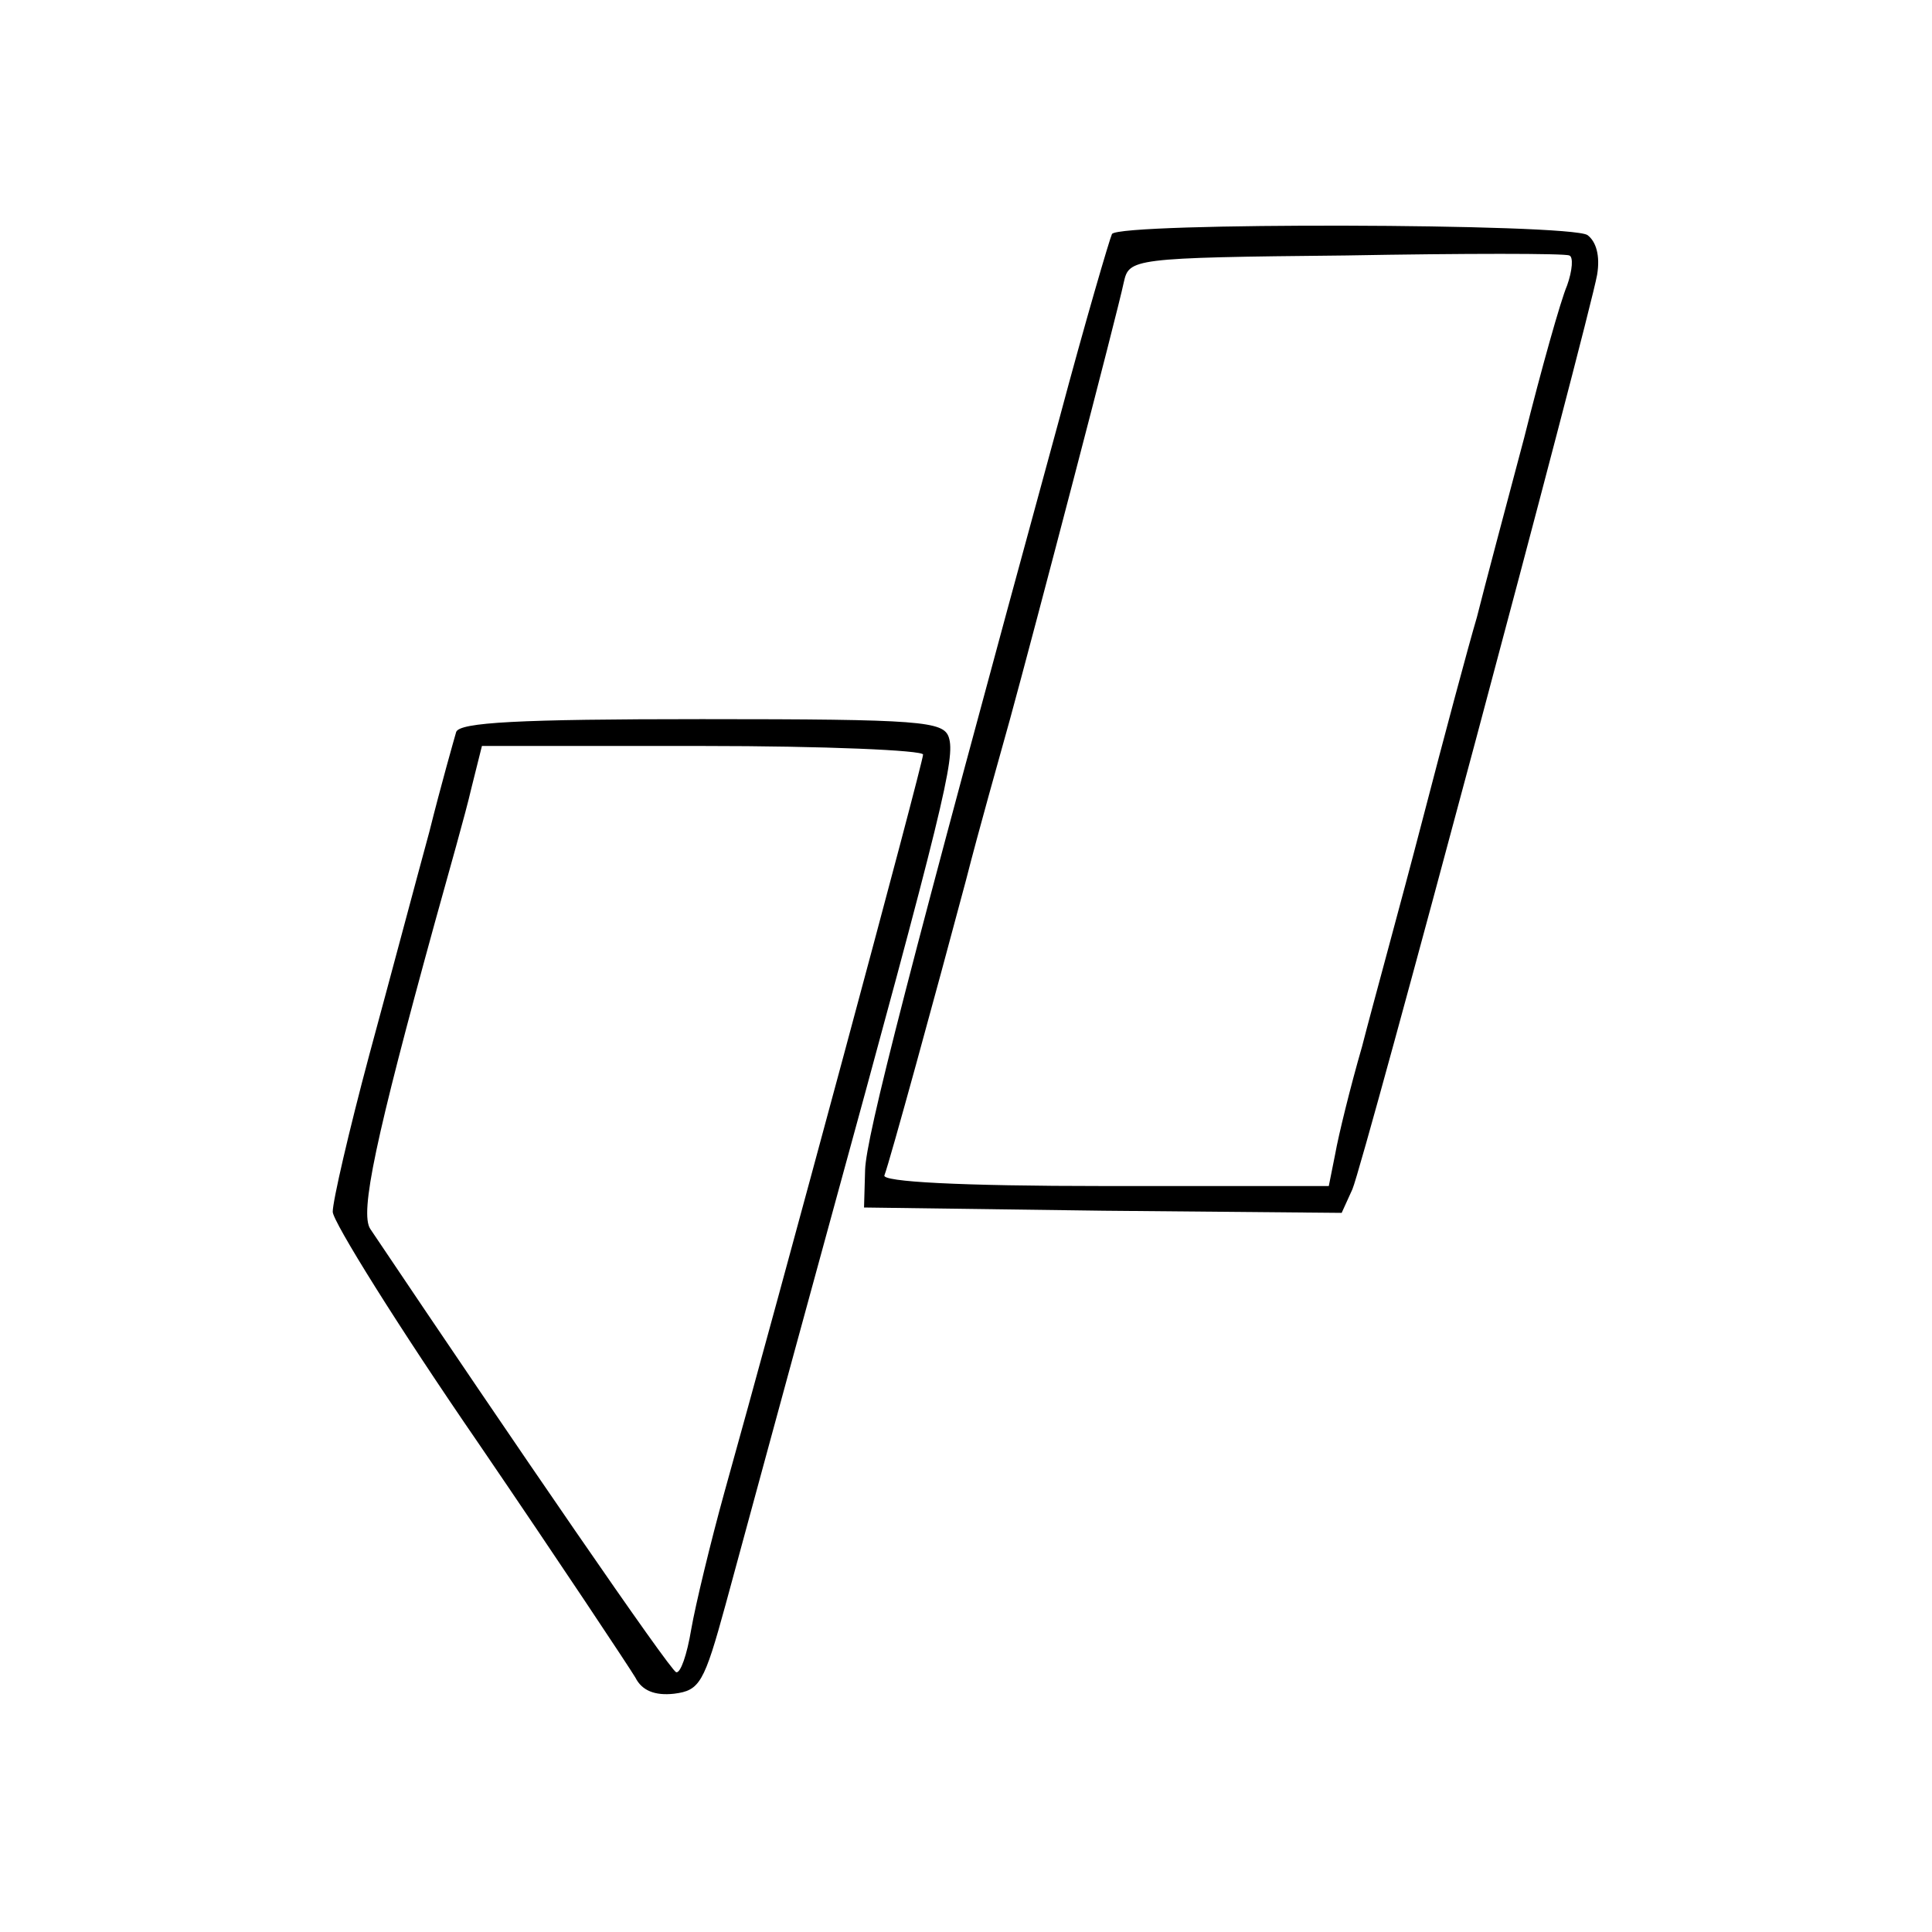 <?xml version="1.0" standalone="no"?>
<!DOCTYPE svg PUBLIC "-//W3C//DTD SVG 20010904//EN"
 "http://www.w3.org/TR/2001/REC-SVG-20010904/DTD/svg10.dtd">
<svg version="1.0" xmlns="http://www.w3.org/2000/svg"
 width="180pt" height="180pt" viewBox="0 0 180 180"
 preserveAspectRatio="xMidYMid meet">
<g transform="translate(0,180) scale(0.1,-0.1)"
fill="#000000" stroke="none">
<path d="M1036 1582 c-2 -4 -25 -82 -49 -172 -142 -520 -180 -669 -181 -700
l-1 -35 223 -3 222 -2 10 22 c11 26 220 808 228 852 3 18 -1 31 -9 37 -17 11
-436 12 -443 1z m424 -48 c-6 -14 -24 -78 -40 -142 -17 -64 -37 -139 -44 -167
-8 -27 -31 -113 -51 -190 -20 -77 -46 -171 -56 -210 -11 -38 -22 -83 -25 -100
l-6 -30 -209 0 c-135 0 -208 4 -205 10 5 13 48 170 76 275 12 47 31 114 41
150 23 84 100 378 106 407 5 22 7 23 207 25 110 2 204 2 208 0 4 -1 3 -14 -2
-28z"/>
<path d="M425 1118 c-2 -7 -14 -49 -25 -93 -12 -44 -37 -138 -56 -208 -19 -71
-34 -136 -34 -146 0 -9 61 -107 136 -216 75 -110 140 -208 146 -218 6 -12 18
-17 36 -15 24 3 28 10 48 83 12 44 54 199 94 345 110 401 120 444 114 463 -5
15 -25 17 -230 17 -171 0 -226 -3 -229 -12z m435 -21 c0 -8 -136 -512 -185
-687 -13 -47 -27 -105 -31 -128 -4 -24 -10 -41 -14 -40 -6 2 -150 212 -285
413 -10 15 5 85 60 285 13 47 29 103 34 125 l10 40 206 0 c113 0 205 -4 205
-8z"/>
</g>
</svg>
